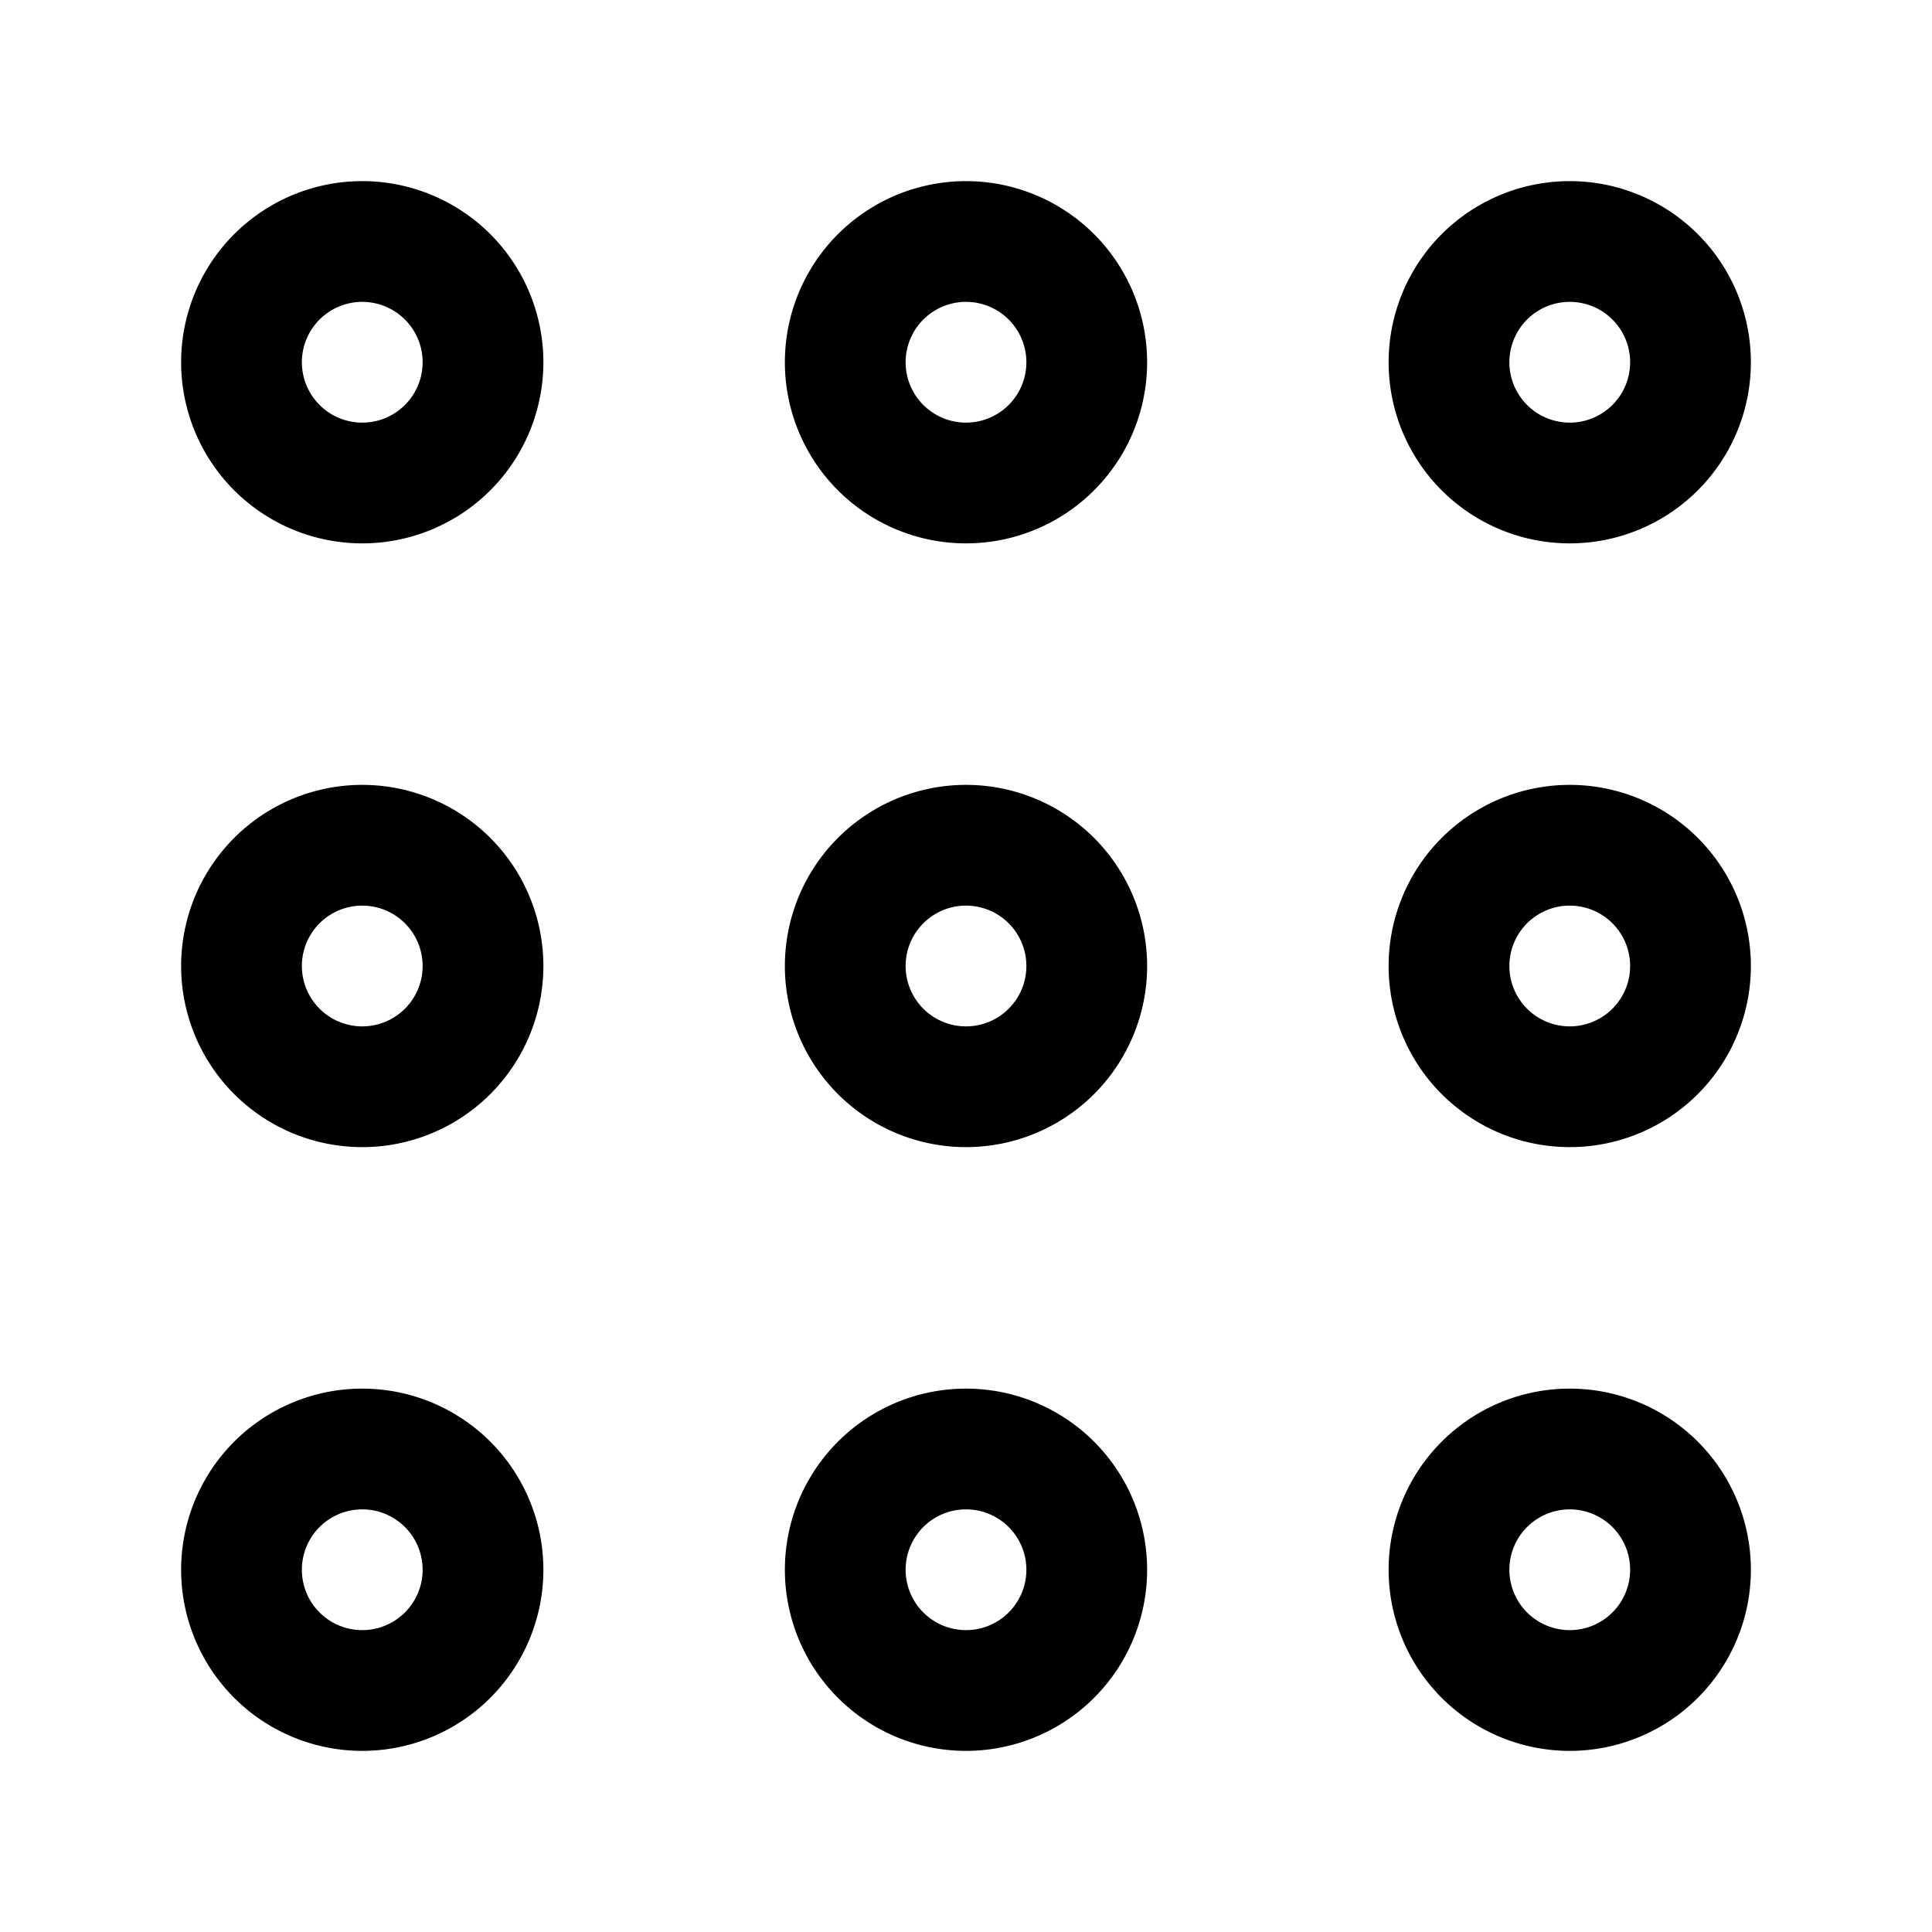 <svg xmlns="http://www.w3.org/2000/svg" width="3em" height="3em" viewBox="0 0 24 24"><path fill="none" stroke="currentColor" stroke-linecap="round" stroke-linejoin="round" stroke-width="1.5" d="M21 19.5a1.5 1.5 0 1 0-3 0a1.5 1.5 0 0 0 3 0m-7.5 0a1.5 1.5 0 1 0-3 0a1.5 1.5 0 0 0 3 0m-7.5 0a1.5 1.5 0 1 0-3 0a1.5 1.5 0 0 0 3 0M21 12a1.5 1.5 0 1 0-3 0a1.5 1.5 0 0 0 3 0m0-7.5a1.5 1.5 0 1 0-3 0a1.5 1.5 0 0 0 3 0M13.5 12a1.5 1.5 0 1 0-3 0a1.5 1.5 0 0 0 3 0m0-7.5a1.5 1.5 0 1 0-3 0a1.5 1.5 0 0 0 3 0M6 12a1.5 1.5 0 1 0-3 0a1.5 1.5 0 0 0 3 0m0-7.5a1.5 1.5 0 1 0-3 0a1.5 1.5 0 0 0 3 0" color="currentColor"/></svg>